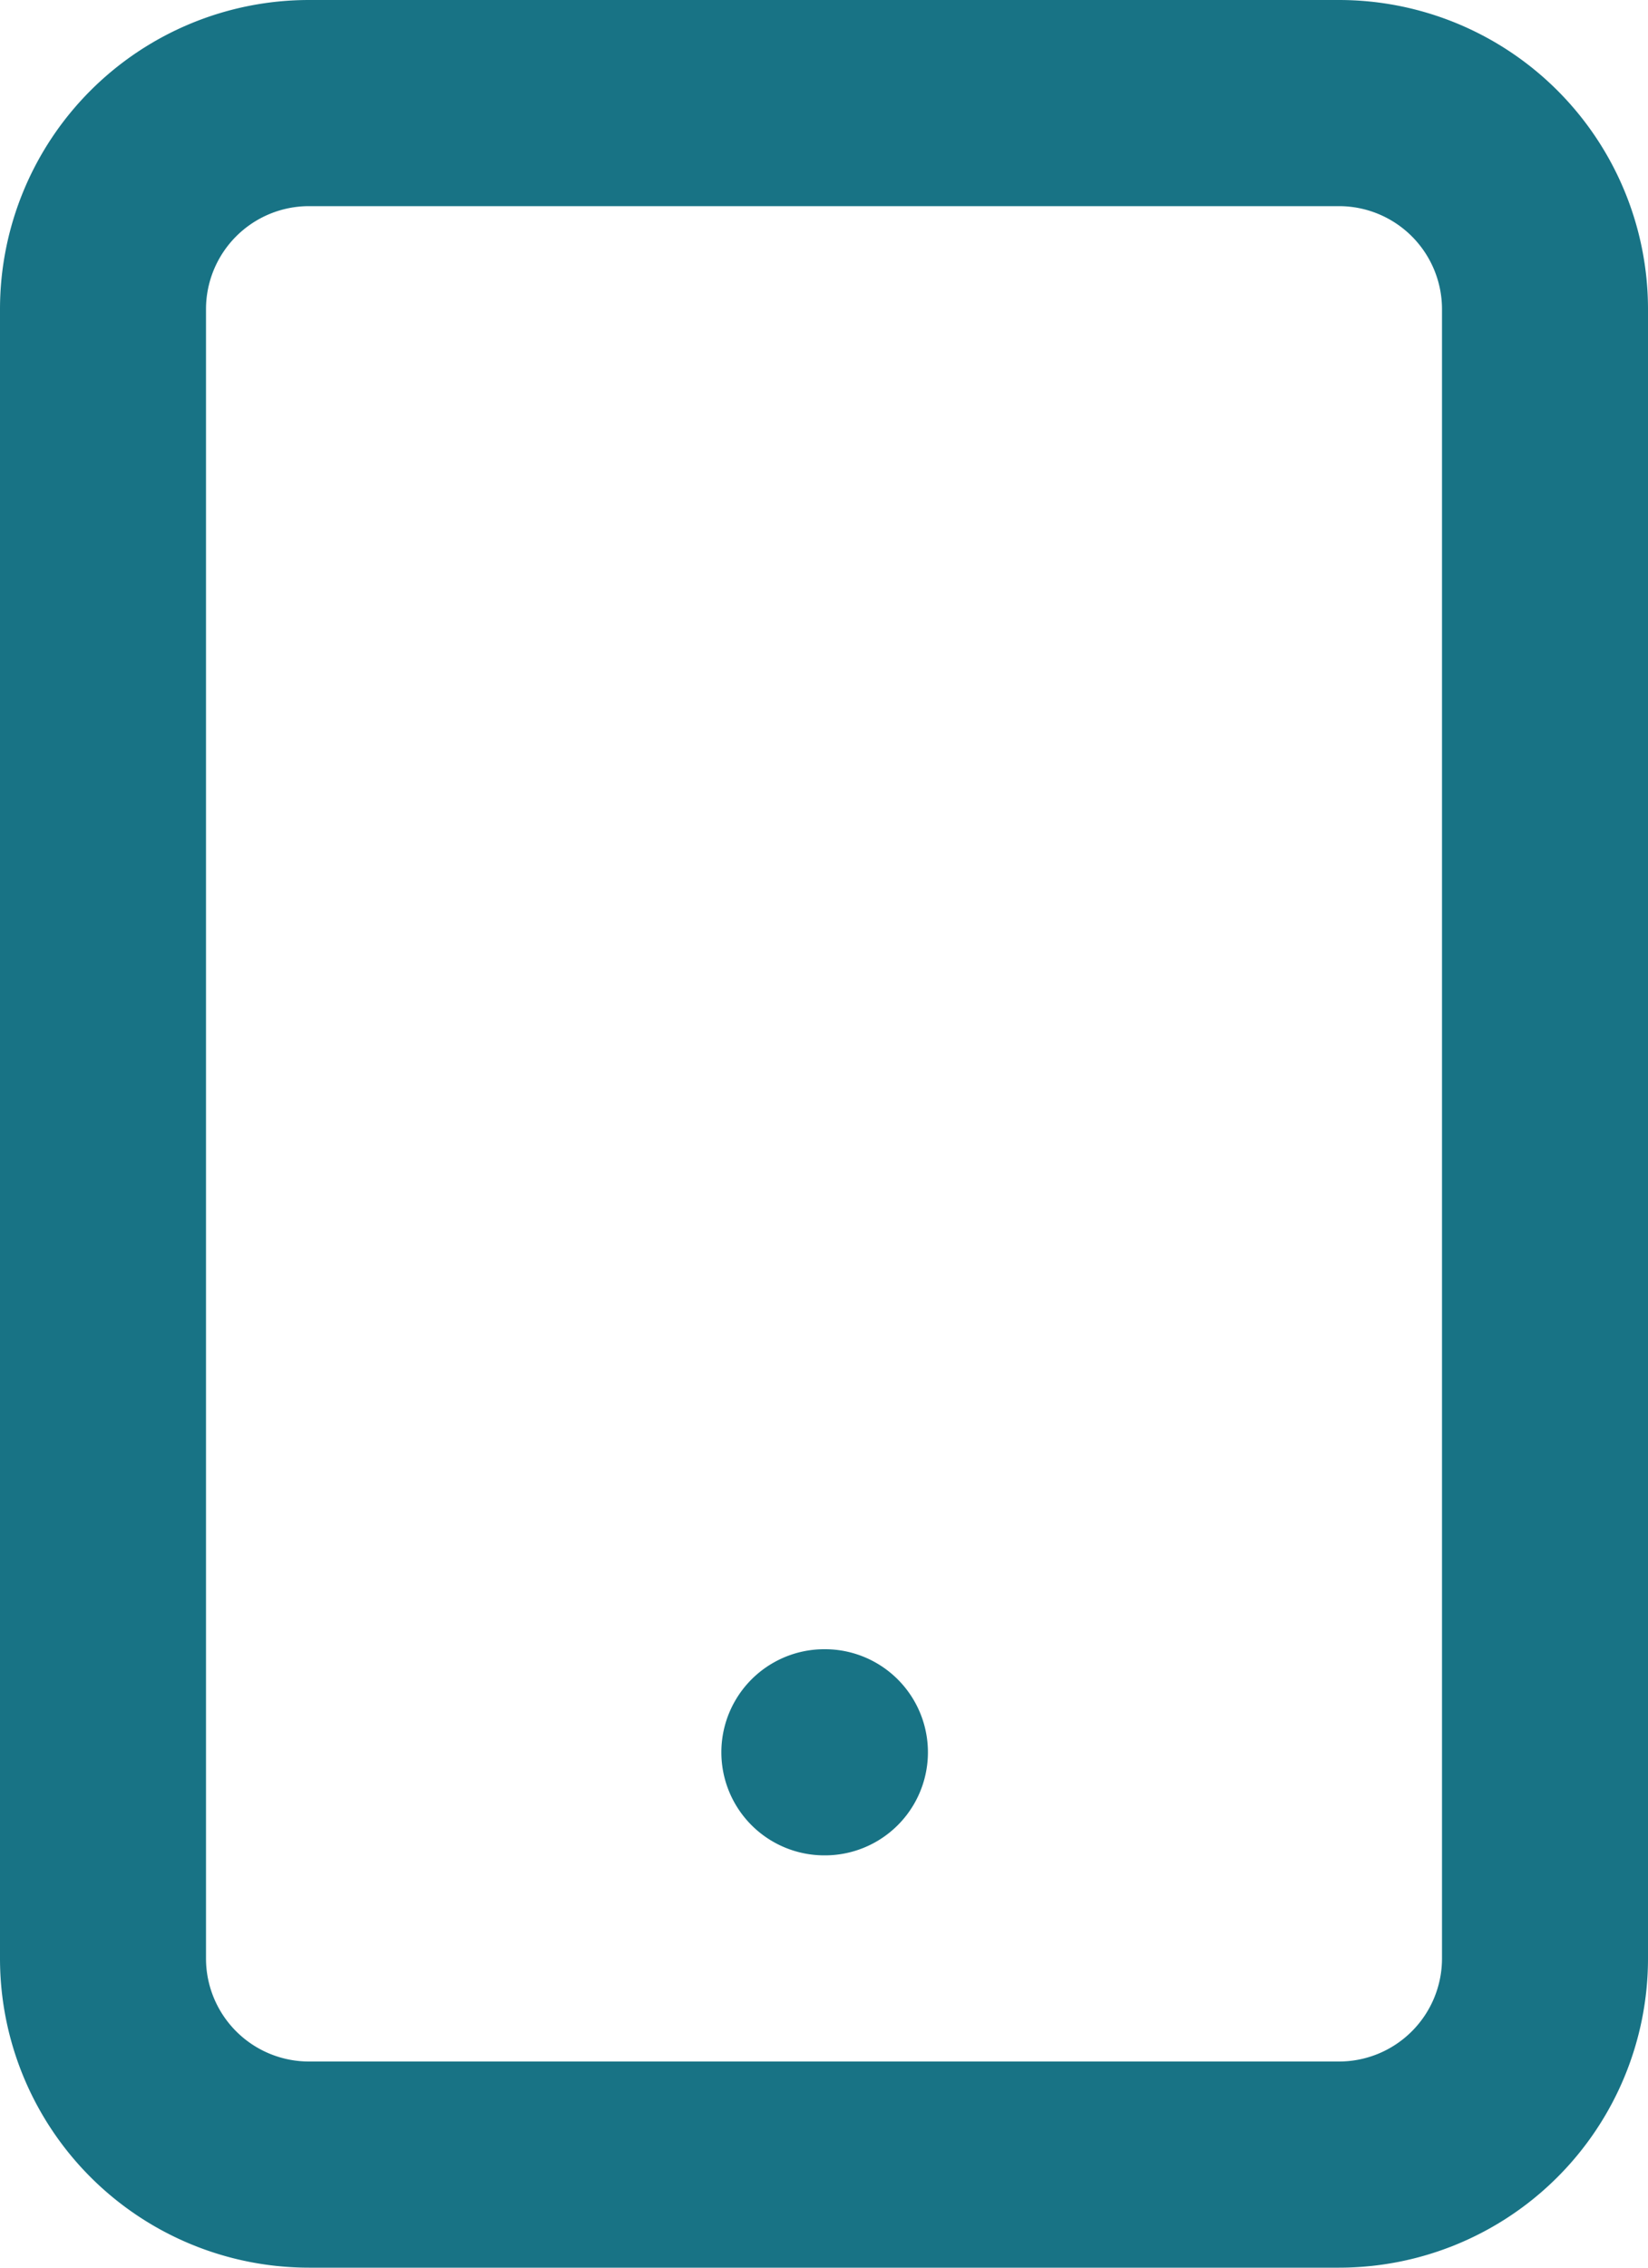 <svg id="icono-equipo" xmlns="http://www.w3.org/2000/svg" width="16" height="22" viewBox="0 0 16 22">
  <path id="Trazado_28310" data-name="Trazado 28310" d="M632.016,463.9h-10a3,3,0,0,1-3-3v-16a3,3,0,0,1,3-3h10a3,3,0,0,1,3,3v16a3,3,0,0,1-3,3m-10-20a1,1,0,0,0-1,1v16a1,1,0,0,0,1,1h10a1,1,0,0,0,1-1v-16a1,1,0,0,0-1-1Z" transform="translate(-619.016 -441.9)" fill="#187385"/>
  <path id="Trazado_28311" data-name="Trazado 28311" d="M627.025,459.9a1,1,0,0,1-.011-2h.011a1,1,0,0,1,0,2" transform="translate(-619.016 -441.9)" fill="#187385"/>
</svg>

